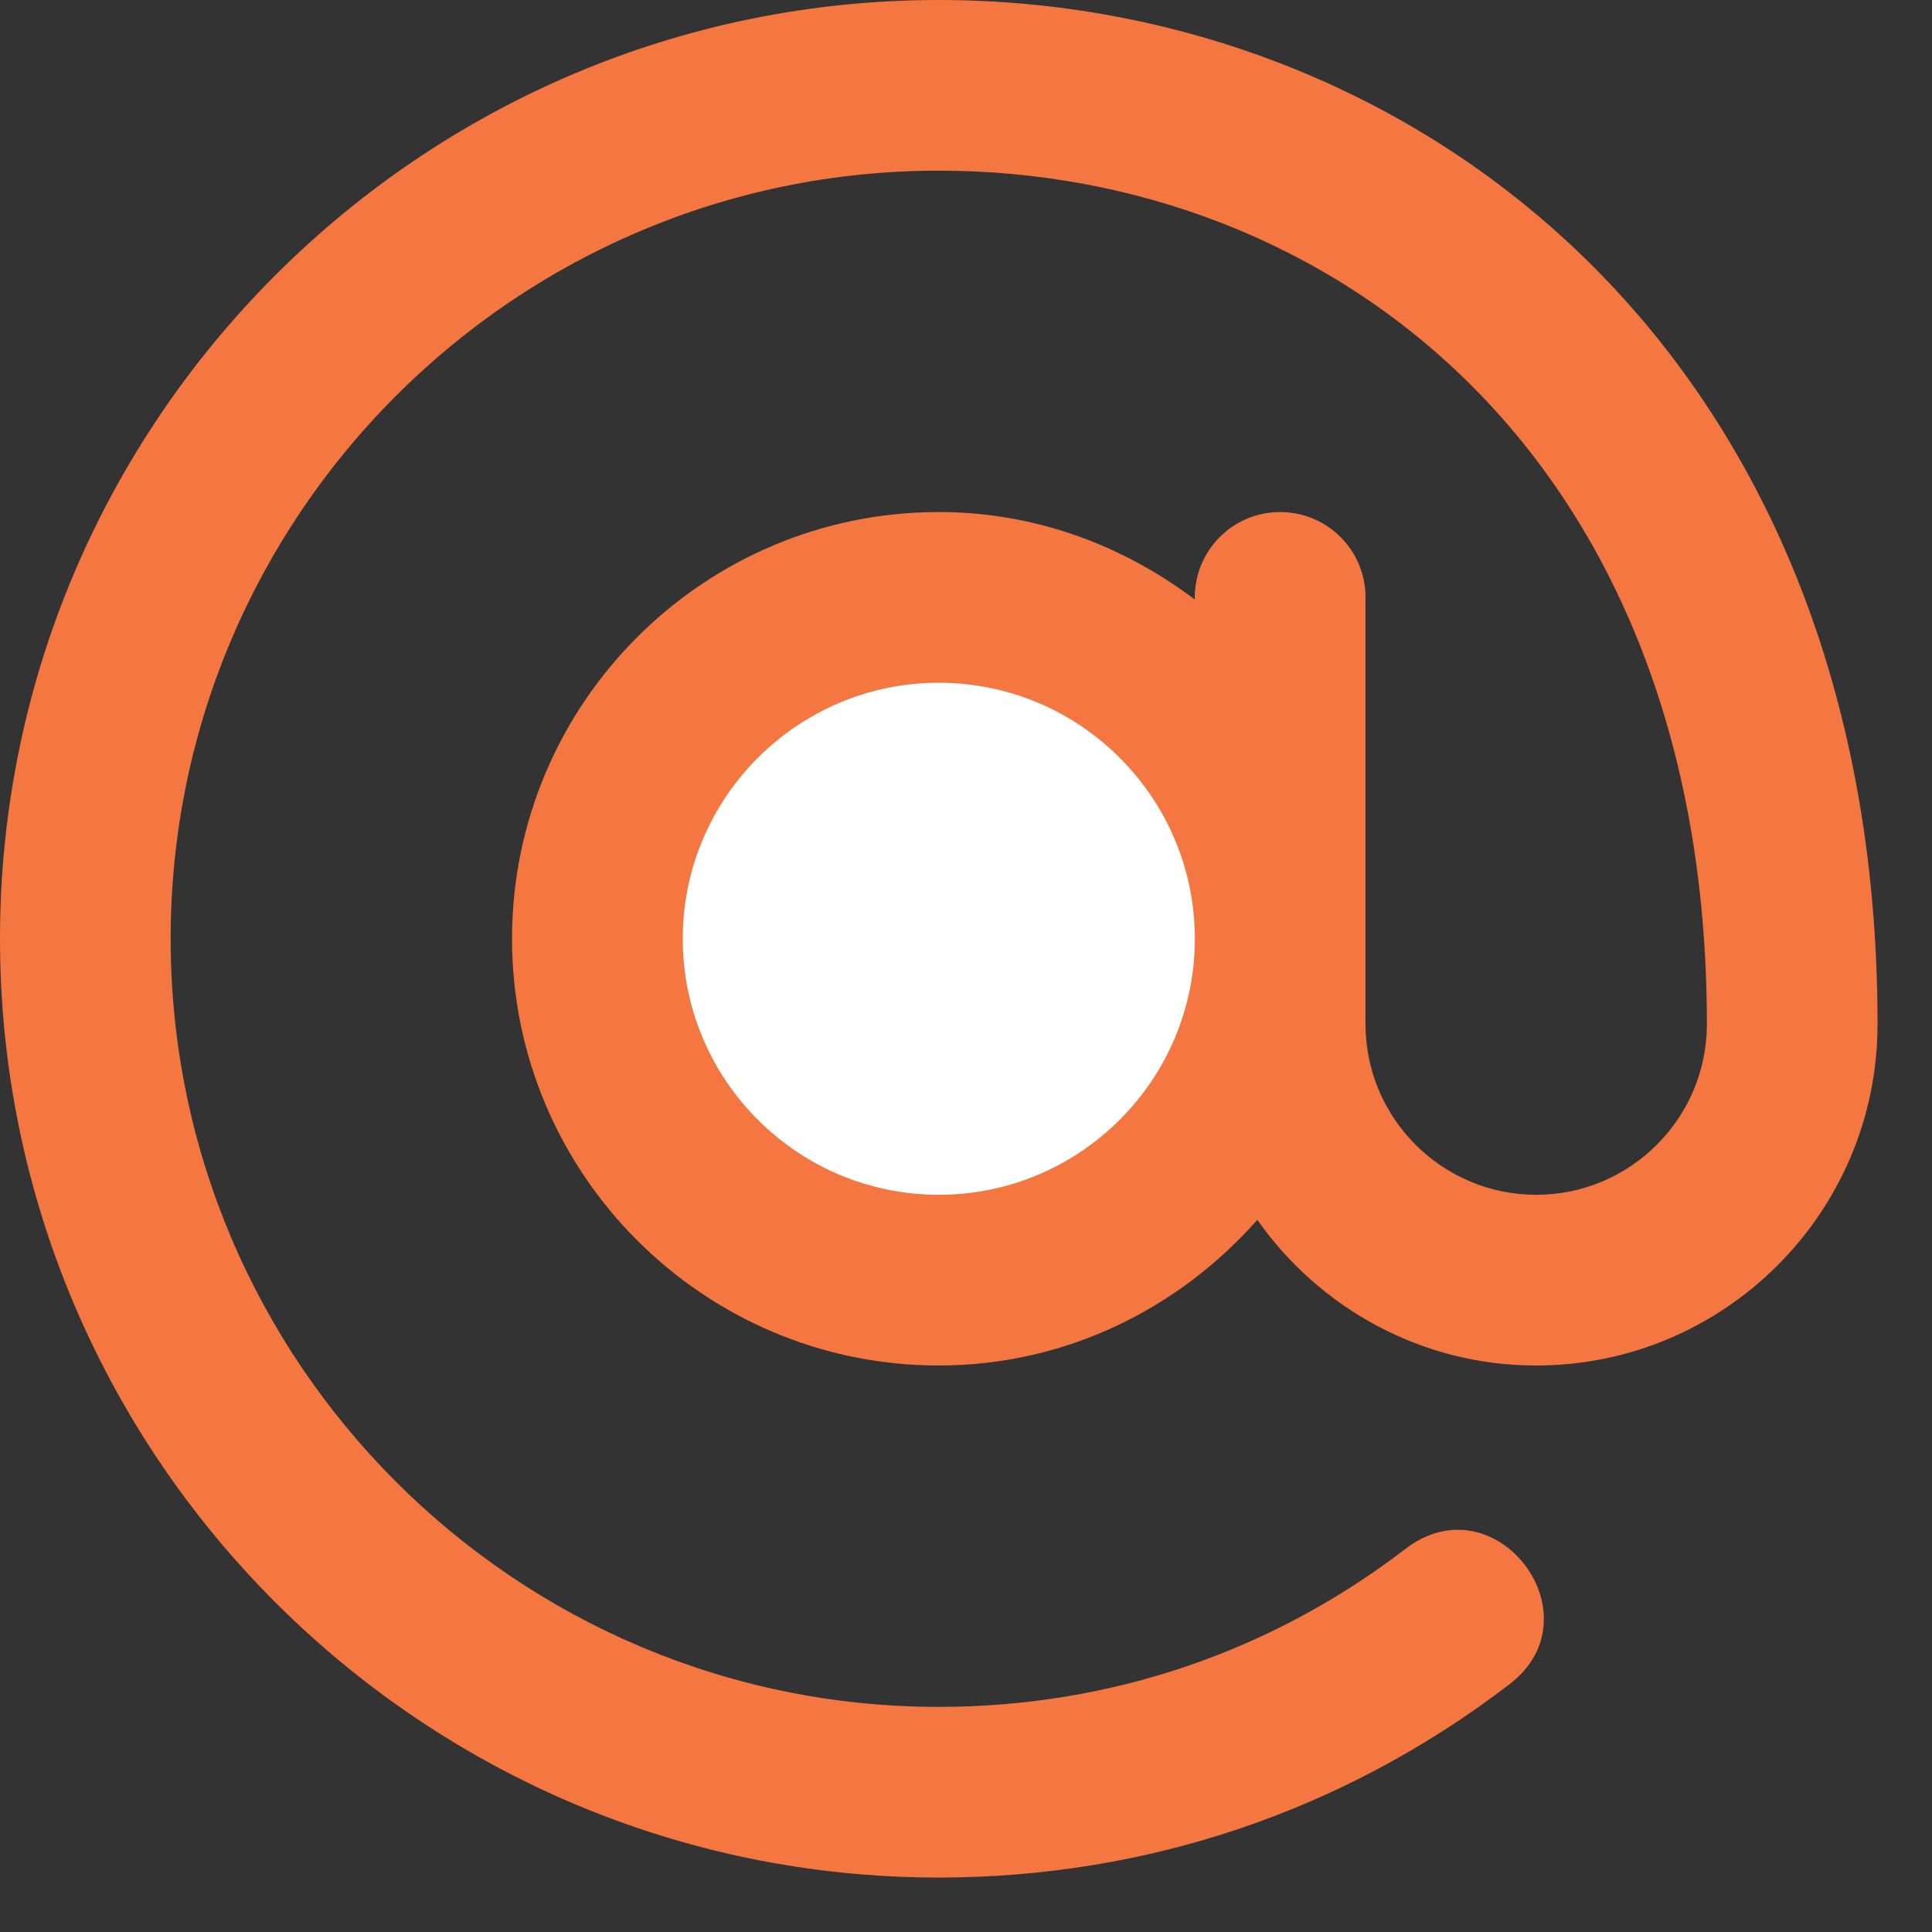 <svg width="33" height="33" viewBox="0 0 33 33" fill="none" xmlns="http://www.w3.org/2000/svg">
<rect x="0" y="0" width="33" height="33" fill="#333333" stroke="none"/>
<path d="M21.476 20.836C22.532 22.336 24.269 23.324 26.239 23.324C29.455 23.324 32.07 20.709 32.07 17.493C32.07 5.941 24.091 0 16.035 0C7.193 0 0 7.193 0 16.035C0 24.877 7.193 32.07 16.035 32.07C19.598 32.07 22.969 30.927 25.787 28.765C27.308 27.596 25.548 25.279 24.01 26.453C21.708 28.221 18.951 29.155 16.035 29.155C8.801 29.155 2.915 23.27 2.915 16.035C2.915 8.801 8.801 2.915 16.035 2.915C22.699 2.915 29.155 7.737 29.155 17.493C29.155 19.1 27.847 20.408 26.239 20.408C24.632 20.408 23.324 19.1 23.324 17.493V10.204C23.324 9.398 22.672 8.746 21.866 8.746C21.06 8.746 20.408 9.398 20.408 10.204V10.241C19.186 9.316 17.682 8.746 16.035 8.746C12.016 8.746 8.746 12.016 8.746 16.035C8.746 20.054 12.016 23.324 16.035 23.324C18.208 23.324 20.139 22.349 21.476 20.836Z" fill="#F47741"/>
<path d="M16.035 11.662C13.624 11.662 11.662 13.624 11.662 16.035C11.662 18.447 13.624 20.408 16.035 20.408C18.447 20.408 20.409 18.447 20.409 16.035C20.409 13.624 18.447 11.662 16.035 11.662Z" fill="white"/>
</svg>
